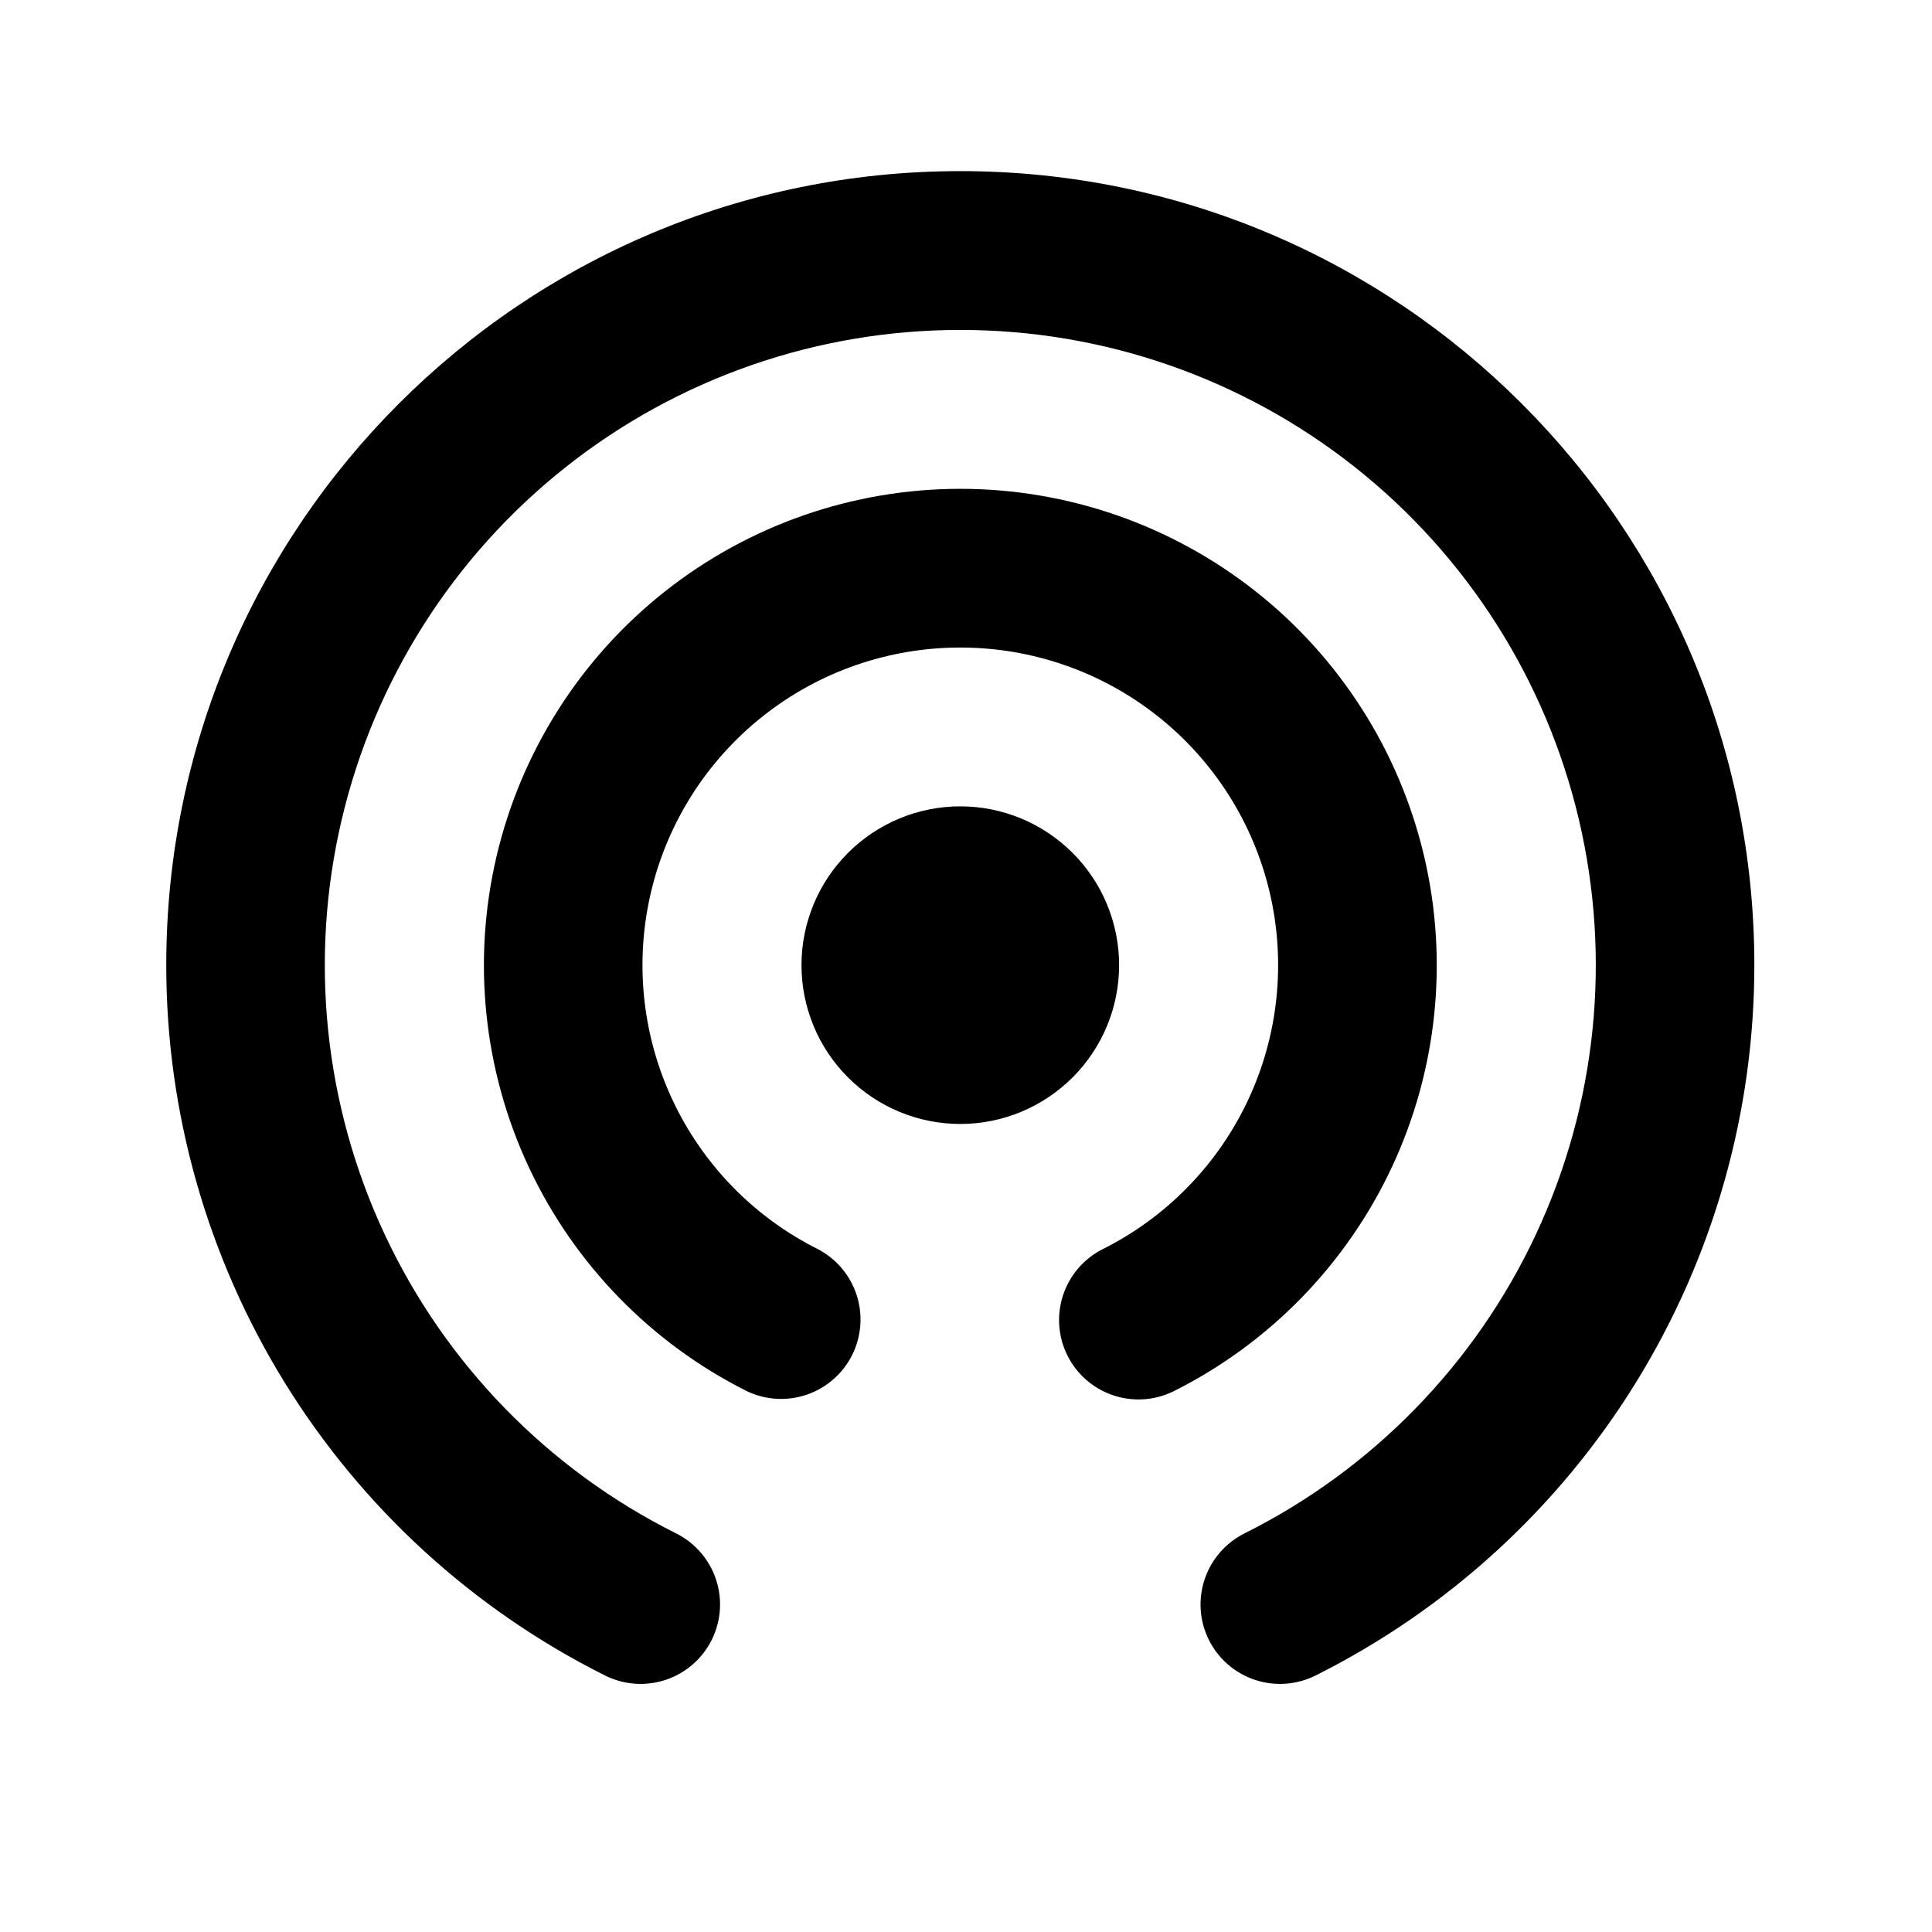 <svg width="72" height="72" viewBox="0 0 72 72" fill="none" xmlns="http://www.w3.org/2000/svg">
<path fill-rule="evenodd" clip-rule="evenodd" d="M35.788 12.296C30.453 12.293 25.274 14.093 21.09 17.402C16.907 20.712 13.963 25.338 12.738 30.53C11.512 35.722 12.076 41.175 14.338 46.007C16.6 50.838 20.427 54.763 25.2 57.147C25.902 57.499 26.435 58.115 26.683 58.86C26.931 59.605 26.873 60.418 26.521 61.12C26.169 61.822 25.553 62.355 24.808 62.603C24.063 62.851 23.25 62.792 22.548 62.441C17.633 59.982 13.5 56.203 10.612 51.528C7.724 46.852 6.195 41.464 6.196 35.968C6.196 19.625 19.444 6.377 35.788 6.377C52.131 6.377 65.379 19.625 65.379 35.968C65.38 41.464 63.851 46.852 60.963 51.528C58.075 56.203 53.942 59.982 49.027 62.441C48.679 62.615 48.301 62.719 47.913 62.747C47.525 62.775 47.136 62.726 46.767 62.603C46.398 62.48 46.057 62.286 45.763 62.032C45.469 61.777 45.228 61.467 45.054 61.12C44.88 60.772 44.776 60.394 44.748 60.006C44.721 59.618 44.769 59.229 44.892 58.86C45.015 58.491 45.209 58.15 45.463 57.856C45.718 57.562 46.028 57.321 46.375 57.147C51.148 54.763 54.975 50.838 57.237 46.007C59.499 41.175 60.063 35.722 58.838 30.53C57.612 25.338 54.669 20.712 50.485 17.402C46.301 14.093 41.122 12.293 35.788 12.296ZM35.788 24.132C33.12 24.13 30.529 25.03 28.437 26.685C26.345 28.34 24.872 30.653 24.26 33.249C23.647 35.846 23.929 38.573 25.061 40.989C26.192 43.405 28.107 45.368 30.494 46.559C31.177 46.921 31.692 47.536 31.928 48.272C32.164 49.008 32.102 49.808 31.756 50.499C31.41 51.191 30.807 51.719 30.076 51.972C29.345 52.224 28.544 52.181 27.845 51.85C24.269 50.061 21.401 47.116 19.706 43.494C18.012 39.871 17.59 35.783 18.51 31.89C19.429 27.998 21.635 24.53 24.771 22.049C27.908 19.567 31.79 18.217 35.789 18.217C39.788 18.217 43.67 19.567 46.807 22.049C49.943 24.53 52.149 27.998 53.068 31.89C53.988 35.783 53.566 39.871 51.872 43.494C50.177 47.116 47.309 50.061 43.733 51.85C43.032 52.195 42.224 52.248 41.483 51.999C40.743 51.75 40.132 51.218 39.782 50.52C39.432 49.822 39.373 49.014 39.616 48.272C39.859 47.53 40.386 46.914 41.081 46.559C43.468 45.368 45.383 43.405 46.515 40.989C47.646 38.573 47.928 35.846 47.316 33.249C46.703 30.653 45.231 28.34 43.138 26.685C41.046 25.03 38.455 24.13 35.788 24.132ZM29.869 35.968C29.869 34.399 30.493 32.894 31.603 31.784C32.713 30.674 34.218 30.05 35.788 30.05C37.357 30.05 38.862 30.674 39.972 31.784C41.082 32.894 41.706 34.399 41.706 35.968C41.706 37.538 41.082 39.044 39.972 40.153C38.862 41.263 37.357 41.887 35.788 41.887C34.218 41.887 32.713 41.263 31.603 40.153C30.493 39.044 29.869 37.538 29.869 35.968Z" fill="black"/>
</svg>
